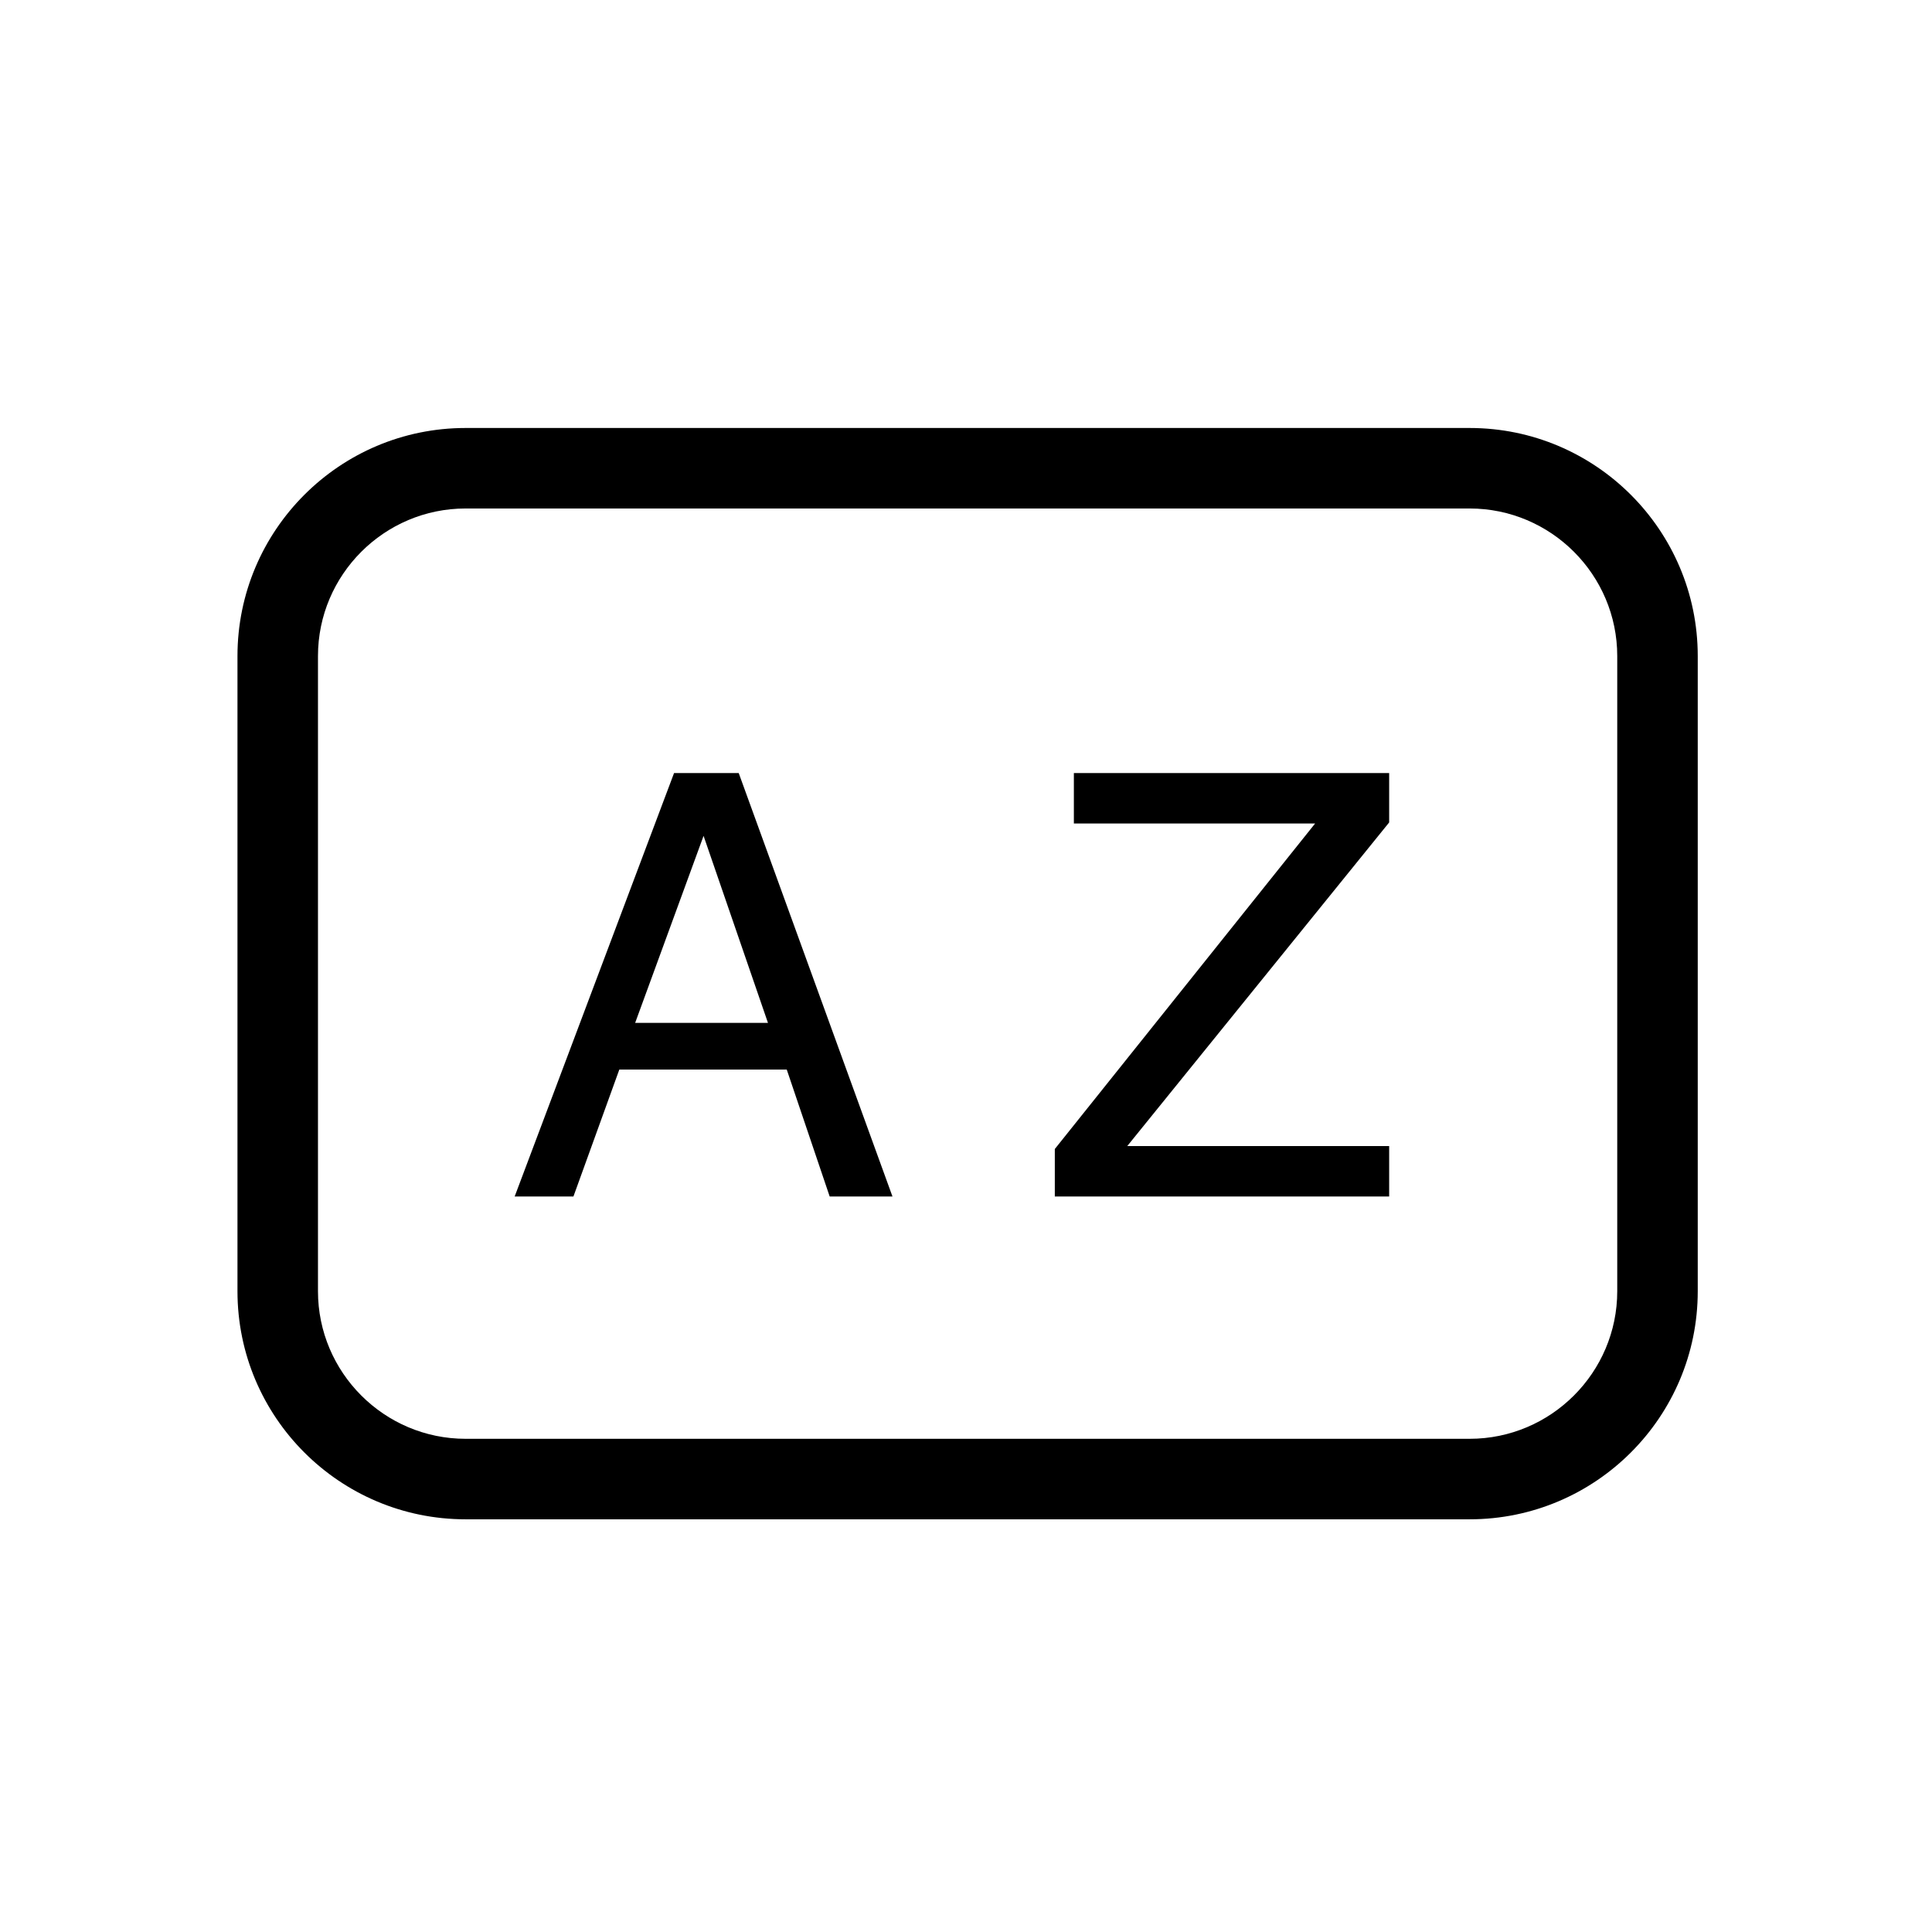 <?xml version="1.0" encoding="UTF-8"?>
<svg xmlns="http://www.w3.org/2000/svg" viewBox="0 0 72 72">
    <path d="m54.77,56.62H17.35c-4.69,0-8.5-3.81-8.5-8.5v-23.67c0-4.69,3.81-8.5,8.5-8.5h37.42c4.69,0,8.5,3.81,8.5,8.5v23.67c0,4.69-3.81,8.5-8.5,8.5ZM17.35,18.95c-3.03,0-5.5,2.47-5.5,5.5v23.67c0,3.03,2.47,5.5,5.5,5.5h37.42c3.03,0,5.5-2.47,5.5-5.5v-23.67c0-3.03-2.47-5.5-5.5-5.5H17.35Z" stroke-width="0"/>
    <path d="m25.11,28.81h2.42l5.73,15.78h-2.34l-1.6-4.73h-6.24l-1.71,4.73h-2.19l5.94-15.78Zm3.51,9.31l-2.4-6.97-2.55,6.97h4.94Z" stroke-width="0"/>
    <path d="m39.31,42.82l9.7-12.13h-8.99v-1.88h11.75v1.84l-9.76,12.06h9.76v1.88h-12.46v-1.77Z" stroke-width="0"/>
    <rect x=".36" y=".36" width="71.28" height="71.28" fill="none" stroke-width="0"/>
</svg>